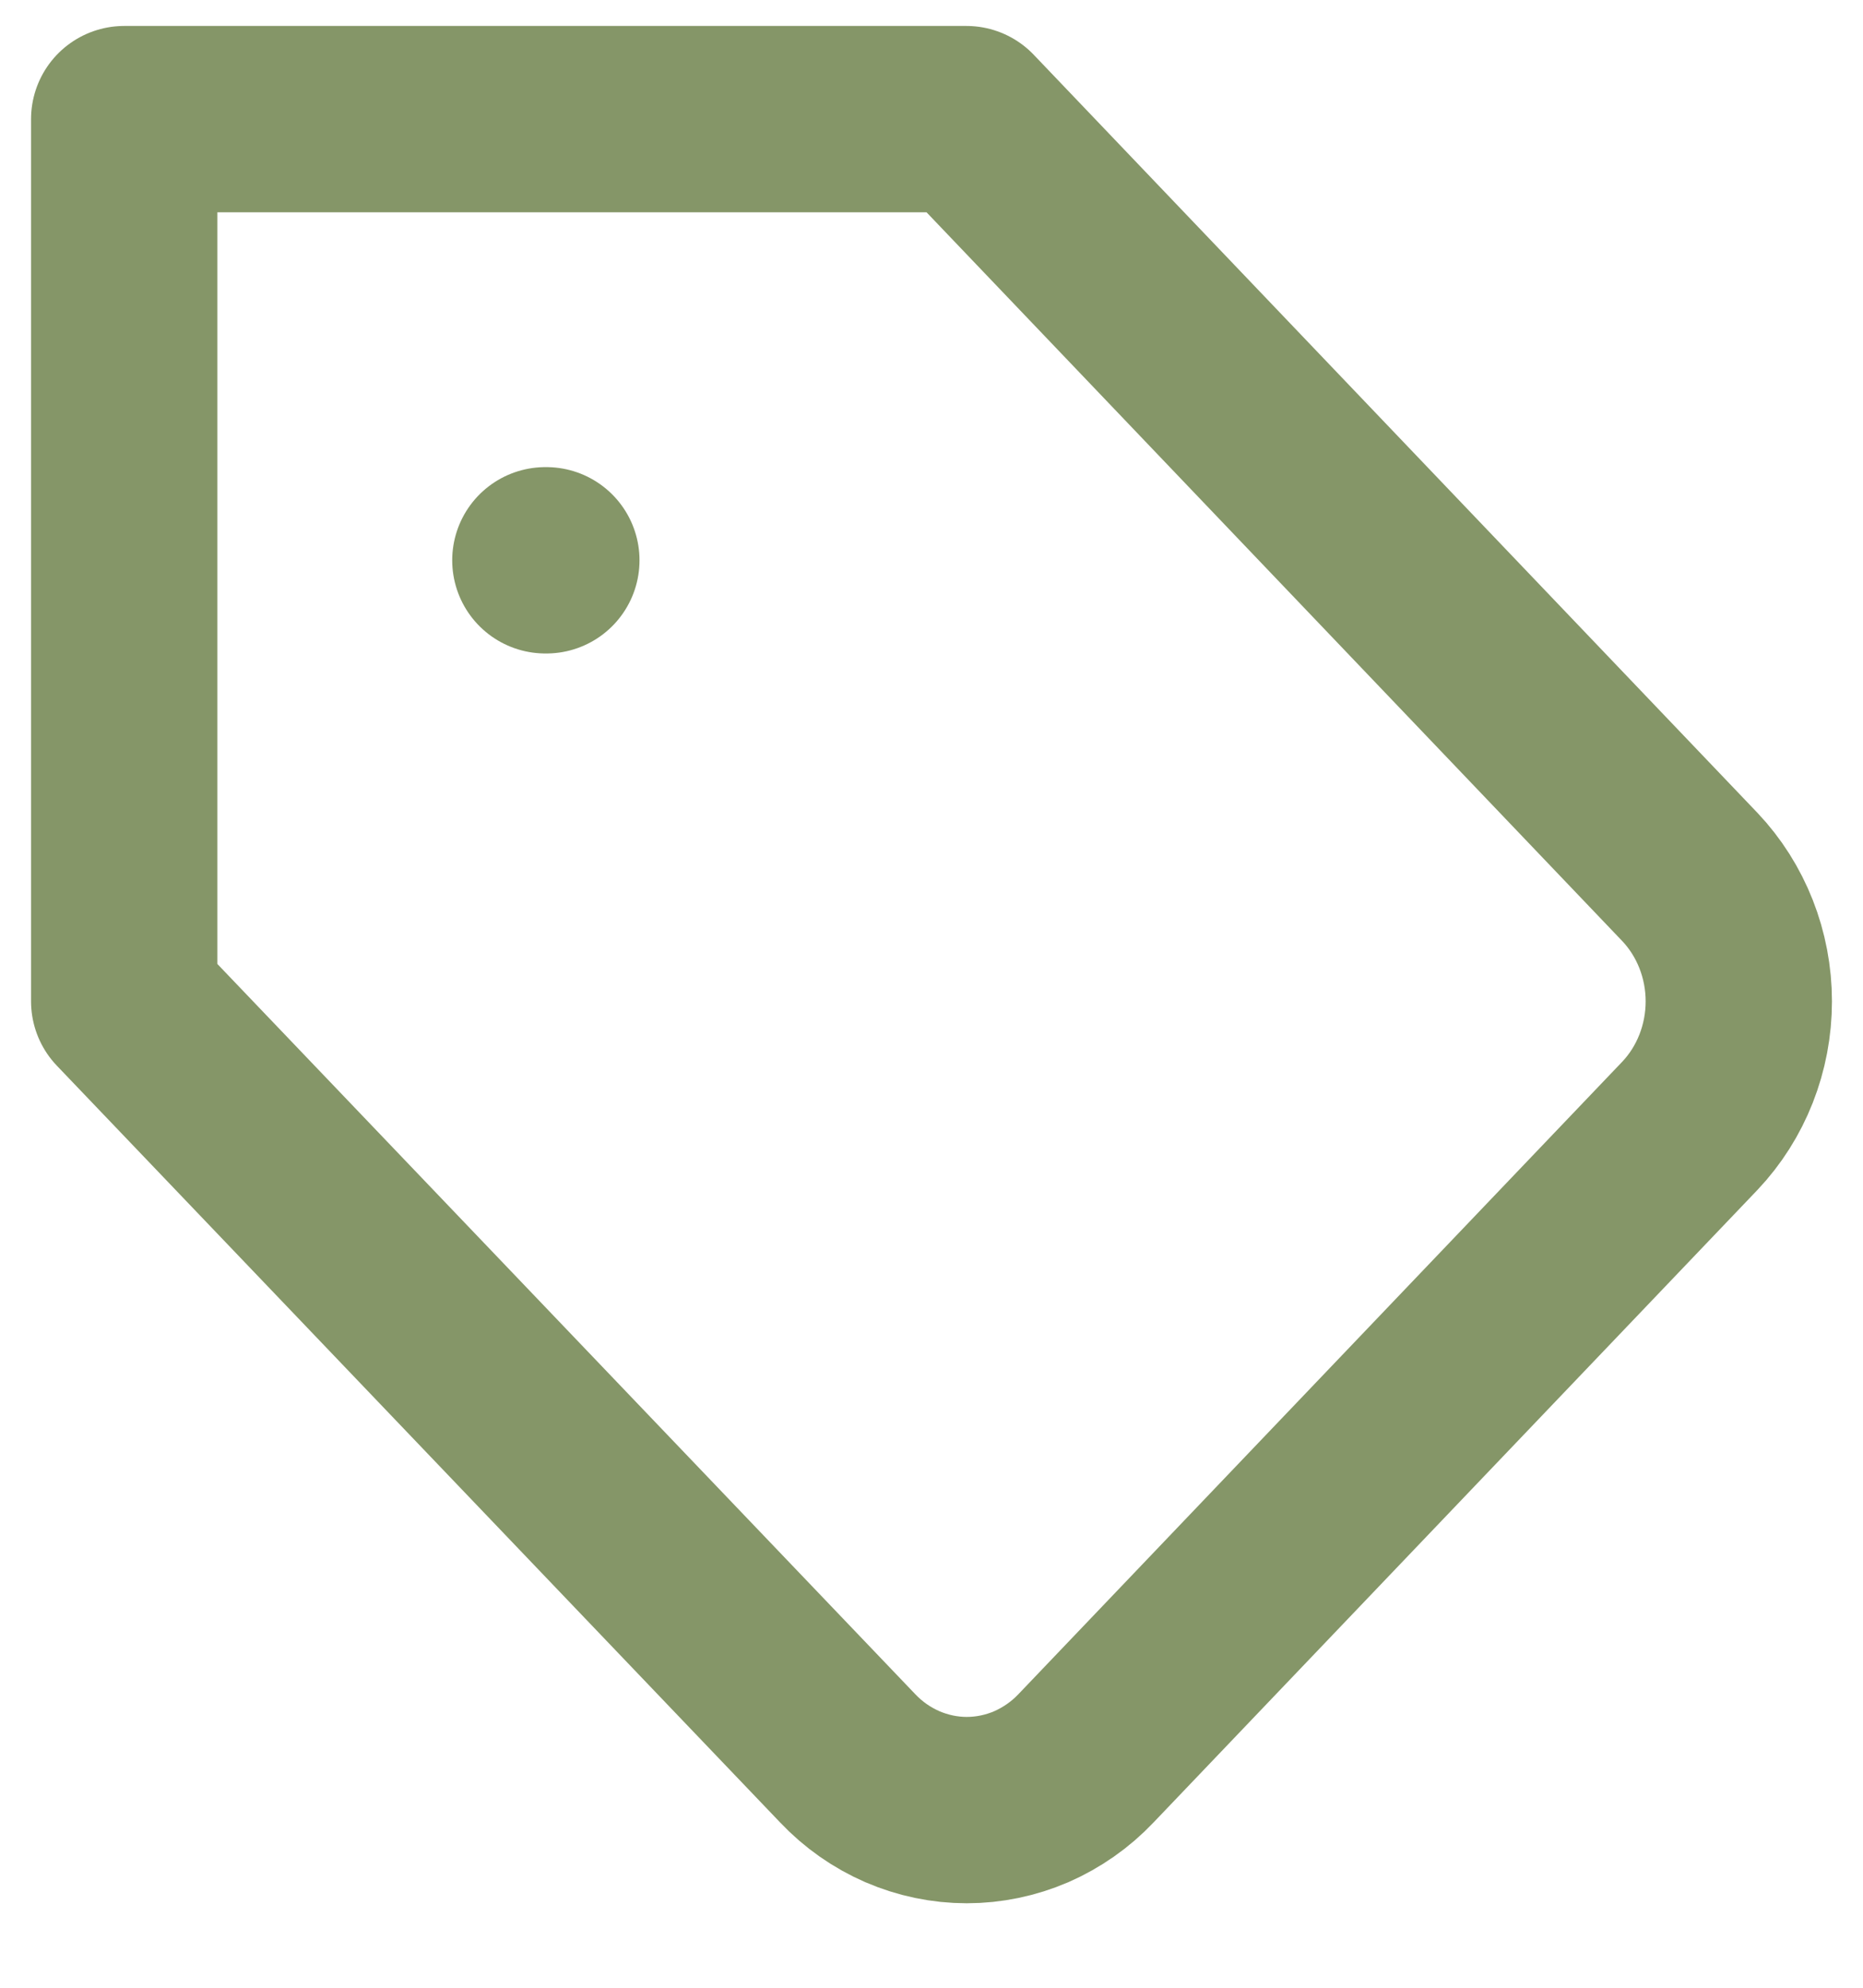 <svg width="15" height="16" viewBox="0 0 15 16" fill="none" xmlns="http://www.w3.org/2000/svg">
<path d="M13.606 9.062L8.744 14.153C8.618 14.286 8.468 14.39 8.304 14.462C8.139 14.533 7.962 14.57 7.784 14.57C7.606 14.57 7.43 14.533 7.265 14.462C7.1 14.39 6.951 14.286 6.825 14.153L1 8.06V0.959H7.781L13.606 7.059C13.858 7.325 14 7.685 14 8.06C14 8.436 13.858 8.796 13.606 9.062V9.062Z" stroke="#859668" stroke-width="1.5" stroke-linecap="round" stroke-linejoin="round"/>
<path d="M4.391 4.51H4.399" stroke="#859668" stroke-width="1.5" stroke-linecap="round" stroke-linejoin="round"/>
</svg>
